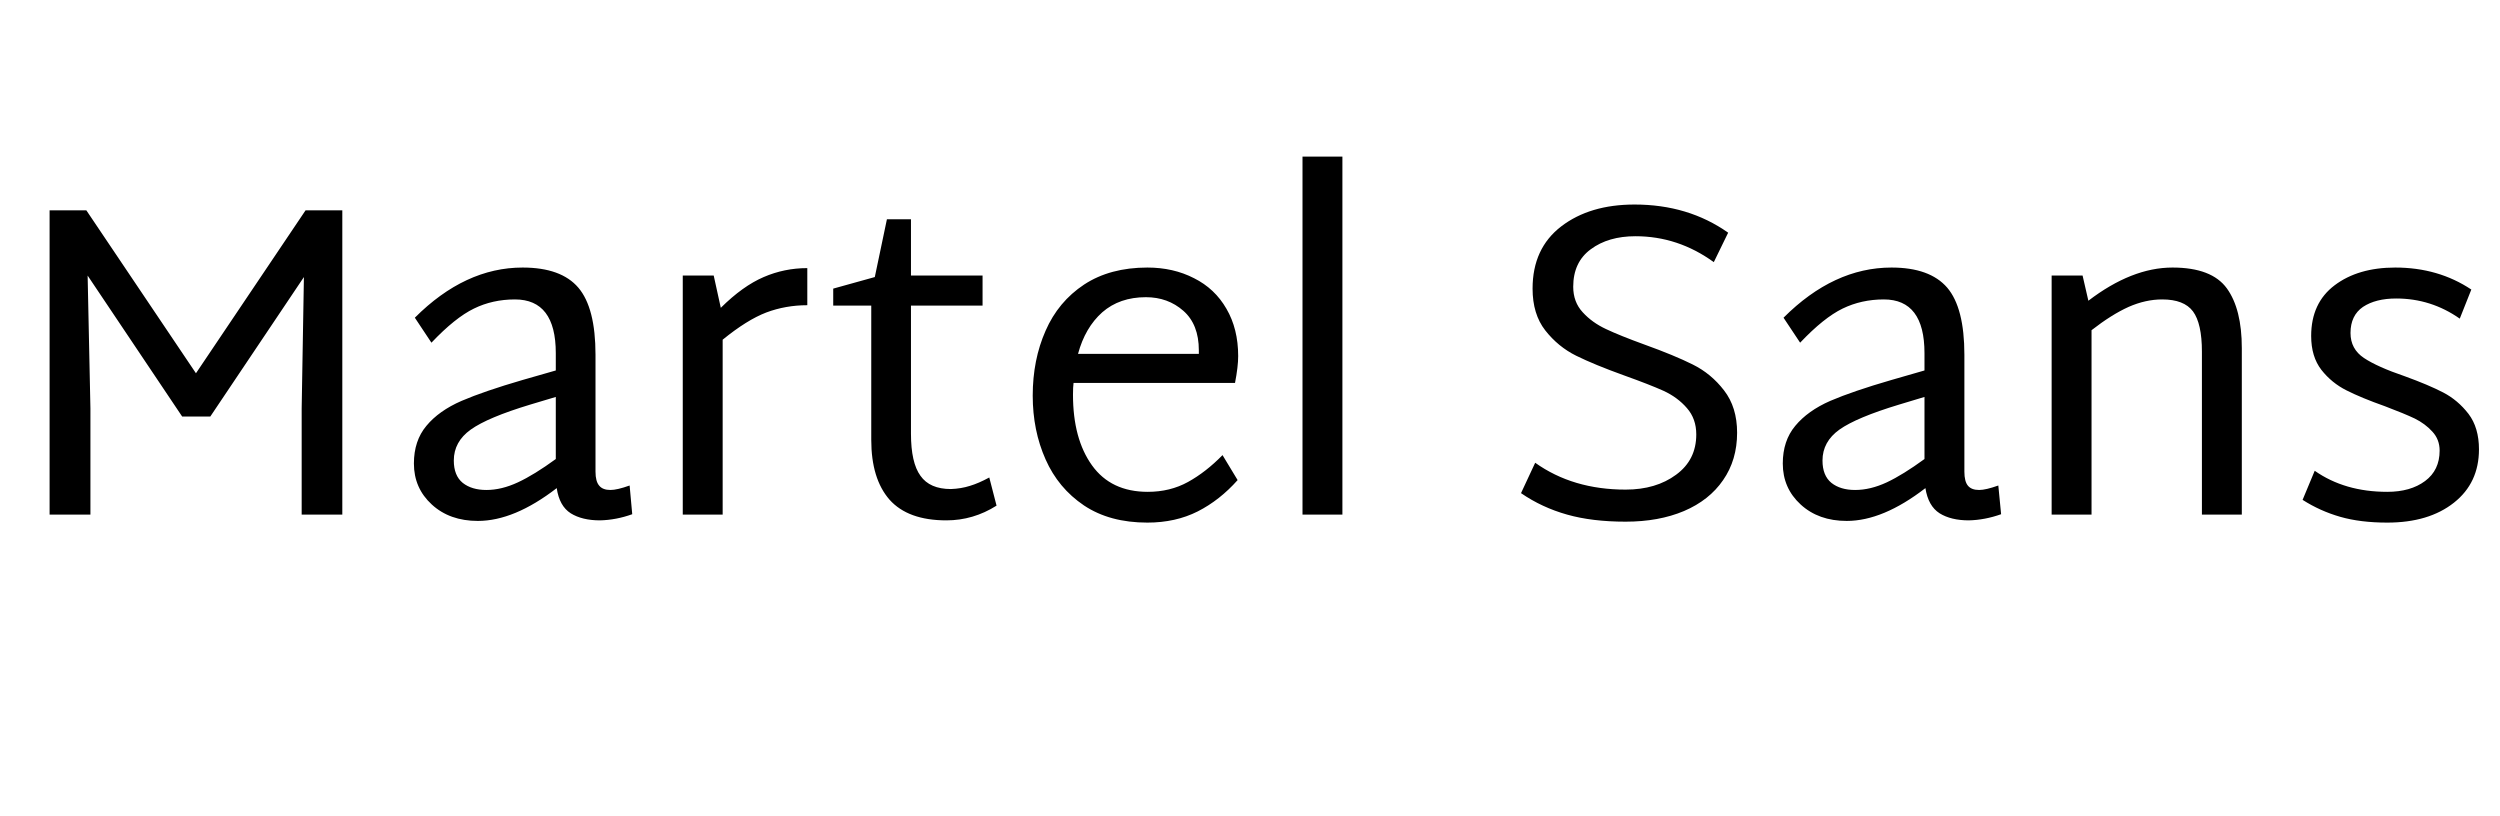 <svg xmlns="http://www.w3.org/2000/svg" xmlns:xlink="http://www.w3.org/1999/xlink" width="134.088" height="43.776"><path fill="black" d="M16.39 11.28L18.36 11.28L18.36 27.60L16.18 27.60L16.18 21.91L16.30 14.86L11.28 22.34L9.77 22.34L4.70 14.78L4.85 21.91L4.85 27.60L2.66 27.60L2.66 11.28L4.63 11.28L10.51 20.02L16.39 11.28ZM33.77 26.04L33.91 27.58Q33.05 27.89 32.18 27.91L32.18 27.91Q31.22 27.91 30.61 27.53Q30 27.14 29.86 26.18L29.86 26.18Q27.58 27.94 25.63 27.94L25.63 27.94Q24.12 27.94 23.16 27.06Q22.20 26.18 22.20 24.86L22.20 24.86Q22.20 23.64 22.87 22.84Q23.54 22.03 24.76 21.50Q25.97 20.98 28.03 20.38L28.03 20.38L29.81 19.87L29.81 18.94Q29.81 16.06 27.62 16.06L27.62 16.06Q26.42 16.06 25.42 16.55Q24.41 17.04 23.14 18.38L23.14 18.38L22.25 17.04Q24.94 14.35 28.03 14.35L28.03 14.35Q30.10 14.35 31.02 15.43Q31.94 16.51 31.94 19.03L31.94 19.03L31.94 25.30Q31.94 25.82 32.14 26.05Q32.33 26.28 32.74 26.28L32.74 26.28Q33.10 26.28 33.77 26.04L33.77 26.04ZM24.34 24.70Q24.34 25.51 24.82 25.90Q25.30 26.28 26.09 26.28L26.09 26.28Q26.90 26.28 27.78 25.87Q28.66 25.46 29.81 24.62L29.81 24.62L29.81 21.29L28.44 21.70Q26.16 22.39 25.25 23.04Q24.34 23.69 24.34 24.70L24.34 24.70ZM43.30 14.38L43.30 16.37Q42.14 16.37 41.10 16.76Q40.06 17.16 38.76 18.22L38.76 18.22L38.76 27.60L36.62 27.60L36.62 14.78L38.28 14.78L38.66 16.51Q39.84 15.34 40.96 14.86Q42.07 14.38 43.30 14.38L43.30 14.38ZM53.06 25.61L53.45 27.12Q52.20 27.91 50.76 27.91L50.76 27.91Q48.70 27.91 47.71 26.80Q46.73 25.68 46.73 23.59L46.73 23.59L46.73 16.39L44.69 16.39L44.69 15.48L46.92 14.86L47.57 11.76L48.86 11.76L48.86 14.78L52.70 14.78L52.70 16.39L48.86 16.39L48.86 23.26Q48.86 24.82 49.37 25.52Q49.87 26.23 51.00 26.23L51.00 26.23Q51.55 26.21 52.02 26.06Q52.49 25.92 53.06 25.61L53.06 25.61ZM61.56 26.38Q62.76 26.38 63.72 25.85Q64.68 25.32 65.57 24.41L65.57 24.41L66.38 25.75Q65.42 26.83 64.24 27.43Q63.05 28.03 61.54 28.03L61.54 28.03Q59.52 28.03 58.14 27.11Q56.76 26.18 56.08 24.64Q55.39 23.09 55.39 21.22L55.39 21.22Q55.39 19.30 56.08 17.74Q56.76 16.18 58.15 15.26Q59.54 14.35 61.54 14.35L61.54 14.35Q62.93 14.35 64.04 14.92Q65.16 15.48 65.78 16.56Q66.41 17.64 66.41 19.10L66.41 19.10Q66.41 19.66 66.24 20.54L66.24 20.54L57.58 20.54Q57.55 20.76 57.55 21.17L57.55 21.17Q57.55 23.54 58.57 24.96Q59.59 26.38 61.56 26.38L61.56 26.38ZM61.46 15.94Q60.05 15.94 59.12 16.75Q58.20 17.57 57.82 18.98L57.82 18.98L64.30 18.98L64.30 18.79Q64.30 17.40 63.47 16.67Q62.64 15.94 61.46 15.94L61.46 15.94ZM69.86 27.60L69.86 8.40L72 8.40L72 27.60L69.86 27.60ZM87.19 27.98Q85.39 27.98 84.05 27.60Q82.70 27.22 81.58 26.45L81.58 26.45L82.34 24.82Q84.36 26.26 87.19 26.26L87.19 26.26Q88.82 26.26 89.90 25.46Q90.98 24.67 90.98 23.30L90.98 23.30Q90.98 22.46 90.48 21.89Q89.98 21.31 89.22 20.96Q88.46 20.62 87.12 20.14L87.12 20.14Q85.51 19.56 84.54 19.08Q83.57 18.60 82.88 17.72Q82.20 16.85 82.20 15.48L82.20 15.48Q82.20 13.32 83.74 12.14Q85.27 10.97 87.67 10.97L87.67 10.97Q90.55 10.97 92.69 12.48L92.69 12.48L91.92 14.06Q90 12.67 87.72 12.67L87.72 12.67Q86.26 12.67 85.32 13.37Q84.38 14.06 84.38 15.38L84.38 15.38Q84.38 16.20 84.89 16.75Q85.39 17.30 86.14 17.65Q86.88 18 88.20 18.48L88.20 18.48Q89.81 19.06 90.79 19.55Q91.78 20.04 92.47 20.94Q93.17 21.84 93.17 23.21L93.17 23.21Q93.17 24.67 92.42 25.75Q91.68 26.83 90.32 27.41Q88.97 27.98 87.19 27.98L87.19 27.98ZM107.18 26.04L107.33 27.58Q106.46 27.89 105.60 27.91L105.60 27.91Q104.64 27.91 104.03 27.53Q103.42 27.14 103.27 26.18L103.27 26.18Q100.99 27.94 99.05 27.94L99.05 27.94Q97.54 27.94 96.58 27.06Q95.62 26.18 95.62 24.86L95.62 24.86Q95.62 23.64 96.29 22.84Q96.96 22.03 98.17 21.50Q99.38 20.98 101.45 20.38L101.45 20.38L103.22 19.87L103.22 18.94Q103.22 16.06 101.04 16.06L101.04 16.06Q99.84 16.06 98.83 16.55Q97.82 17.04 96.55 18.38L96.55 18.38L95.66 17.04Q98.35 14.35 101.45 14.35L101.45 14.35Q103.51 14.35 104.44 15.43Q105.36 16.51 105.36 19.03L105.36 19.03L105.36 25.30Q105.36 25.82 105.55 26.05Q105.74 26.28 106.15 26.28L106.15 26.28Q106.51 26.28 107.18 26.04L107.18 26.04ZM97.75 24.70Q97.75 25.51 98.23 25.90Q98.71 26.28 99.50 26.28L99.50 26.28Q100.32 26.28 101.20 25.87Q102.07 25.46 103.22 24.62L103.22 24.62L103.22 21.29L101.86 21.70Q99.58 22.39 98.66 23.04Q97.75 23.69 97.75 24.70L97.75 24.70ZM116.52 14.35Q118.63 14.35 119.44 15.47Q120.24 16.58 120.24 18.67L120.24 18.67L120.24 27.60L118.10 27.60L118.10 18.86Q118.10 17.35 117.62 16.70Q117.14 16.06 115.97 16.06L115.97 16.06Q115.08 16.06 114.17 16.46Q113.26 16.87 112.18 17.71L112.18 17.71L112.18 27.60L110.04 27.60L110.04 14.78L111.70 14.78L112.01 16.13Q114.34 14.35 116.52 14.35L116.52 14.35ZM128.04 28.03Q126.60 28.03 125.52 27.72Q124.44 27.41 123.50 26.81L123.50 26.81L124.15 25.25Q125.76 26.38 128.04 26.38L128.04 26.38Q129.29 26.38 130.07 25.80Q130.85 25.22 130.85 24.17L130.85 24.17Q130.85 23.57 130.46 23.15Q130.08 22.73 129.52 22.45Q128.95 22.18 127.92 21.79L127.92 21.79Q126.65 21.34 125.86 20.94Q125.06 20.54 124.51 19.84Q123.96 19.13 123.96 18.02L123.96 18.02Q123.96 16.25 125.22 15.30Q126.48 14.35 128.47 14.35L128.47 14.35Q130.78 14.35 132.55 15.53L132.55 15.53L131.93 17.09Q130.39 16.01 128.52 16.01L128.52 16.01Q127.42 16.01 126.74 16.46Q126.07 16.92 126.07 17.86L126.07 17.86Q126.07 18.72 126.79 19.20Q127.51 19.68 128.98 20.18L128.98 20.18Q130.25 20.64 131.04 21.05Q131.83 21.46 132.40 22.20Q132.96 22.94 132.96 24.10L132.96 24.10Q132.96 25.90 131.62 26.96Q130.27 28.03 128.04 28.03L128.04 28.03Z"/></svg>